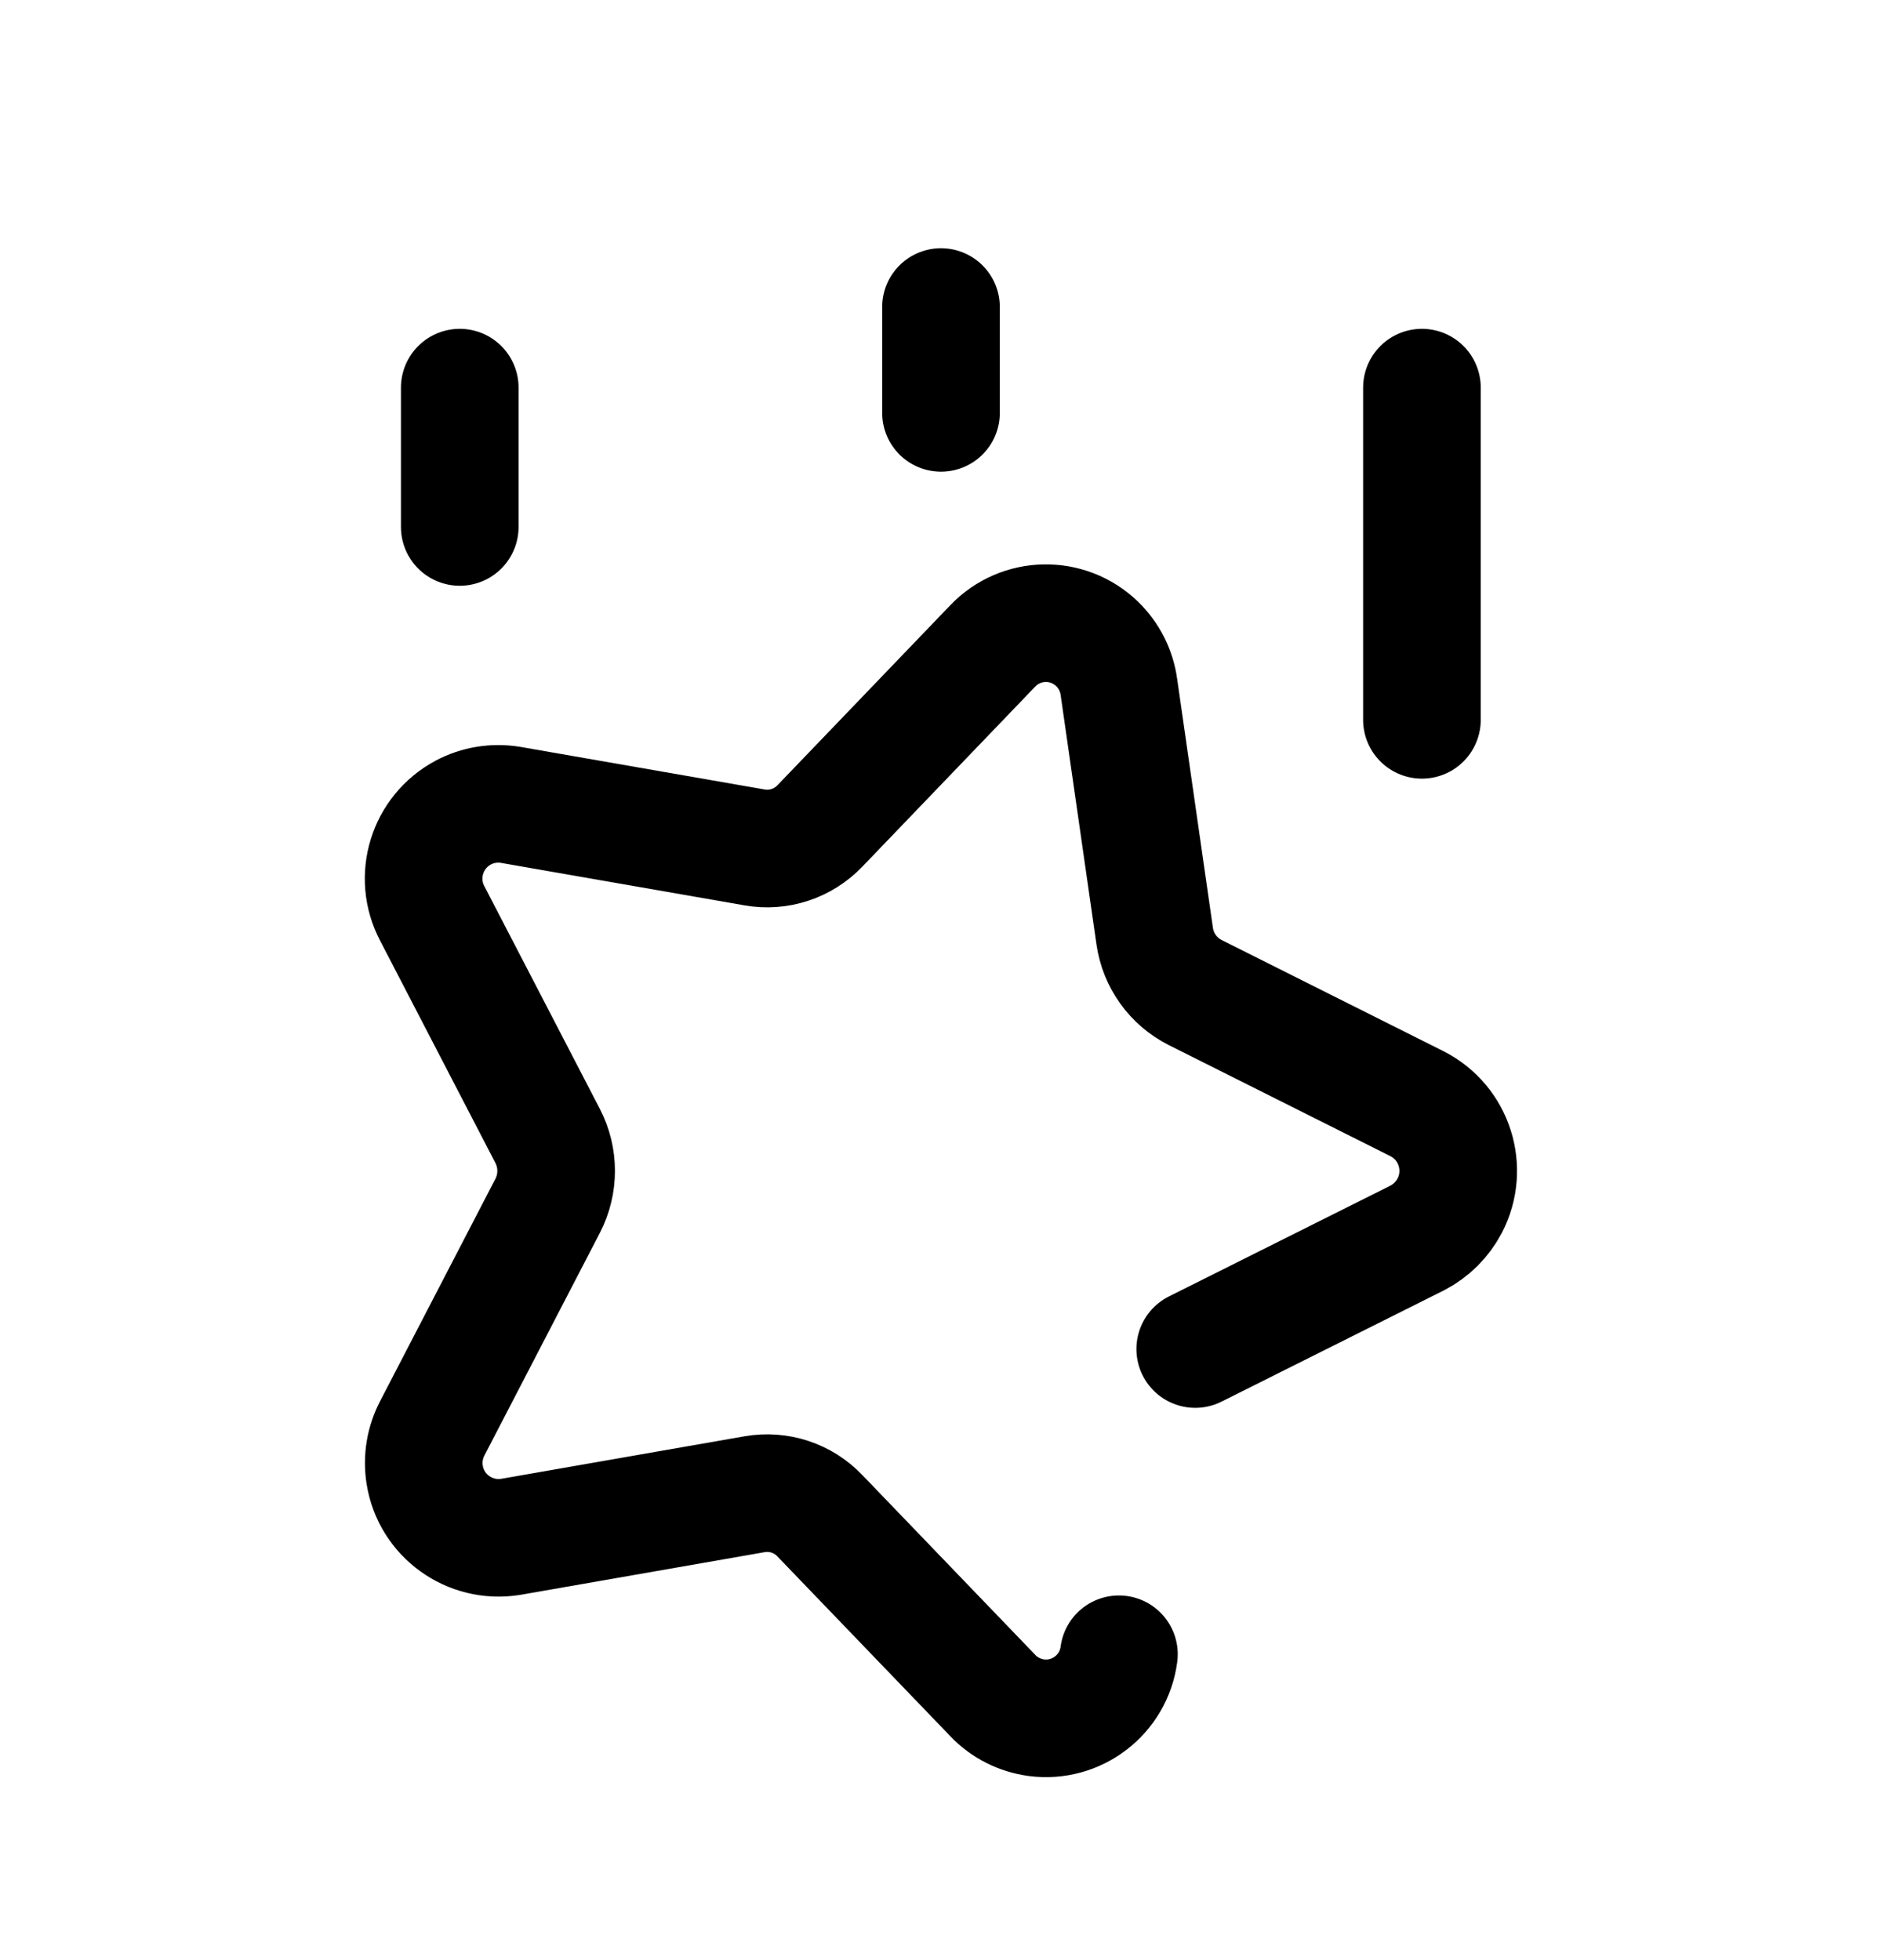 <svg width="24" height="25" viewBox="0 0 24 25" fill="none" xmlns="http://www.w3.org/2000/svg">
<path d="M15.242 17.206L18.076 15.788C18.252 15.696 18.396 15.552 18.488 15.376C18.732 14.904 18.548 14.324 18.076 14.08L15.241 12.659C14.962 12.518 14.769 12.249 14.725 11.939L14.269 8.765C14.241 8.554 14.142 8.359 13.989 8.211C13.615 7.851 13.021 7.862 12.661 8.237L10.456 10.534C10.241 10.759 9.928 10.863 9.621 10.808L6.508 10.265C6.302 10.232 6.092 10.266 5.909 10.363C5.444 10.611 5.267 11.187 5.513 11.652L6.984 14.489C7.128 14.768 7.128 15.099 6.984 15.379L5.514 18.214C5.418 18.397 5.383 18.606 5.416 18.811C5.499 19.331 5.988 19.684 6.509 19.602L9.622 19.058C9.929 19.004 10.242 19.107 10.456 19.333L12.662 21.627C12.808 21.781 13.004 21.879 13.215 21.908C13.729 21.976 14.202 21.614 14.269 21.099" stroke="black" stroke-width="1.5" stroke-linecap="round" stroke-linejoin="round"/>
<path d="M5.863 4.944V6.721" stroke="black" stroke-width="1.5" stroke-linecap="round" stroke-linejoin="round"/>
<path d="M18.133 4.944V9.181" stroke="black" stroke-width="1.5" stroke-linecap="round" stroke-linejoin="round"/>
<path d="M12 3.916V5.266" stroke="black" stroke-width="1.5" stroke-linecap="round" stroke-linejoin="round"/>
</svg>